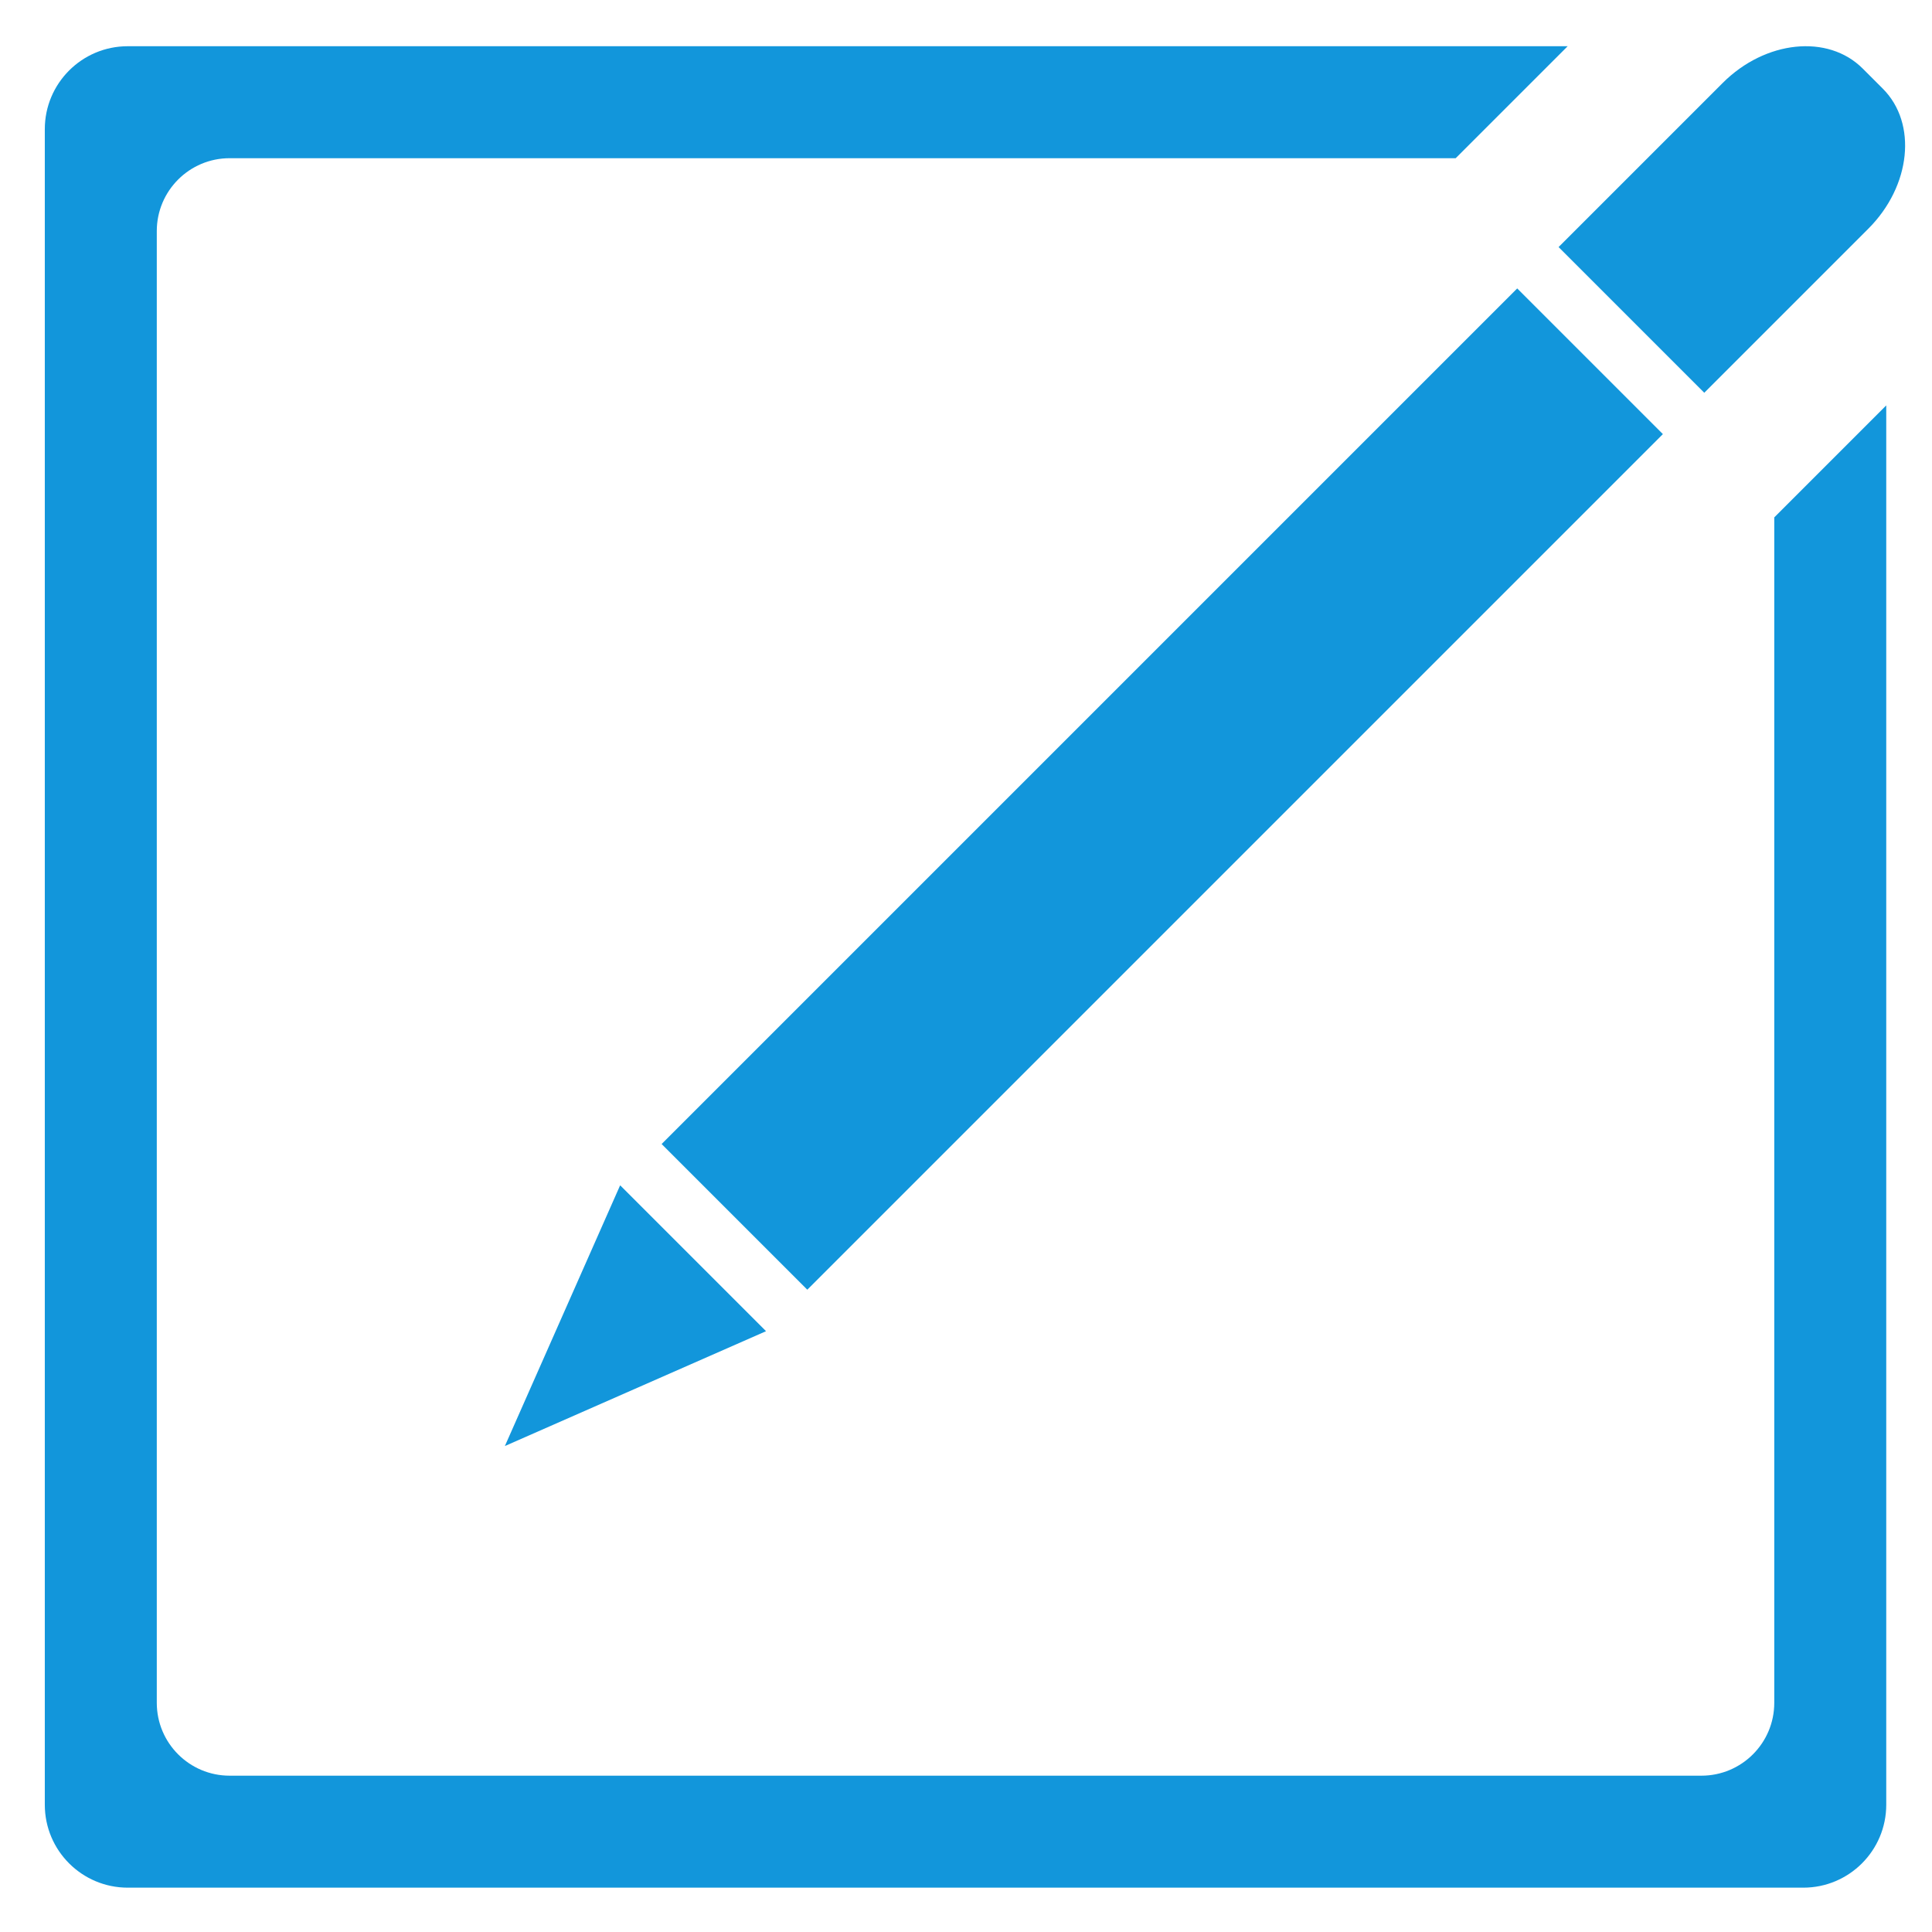 <?xml version="1.0" standalone="no"?><!DOCTYPE svg PUBLIC "-//W3C//DTD SVG 1.1//EN" "http://www.w3.org/Graphics/SVG/1.1/DTD/svg11.dtd"><svg t="1566372331751" class="icon" viewBox="0 0 1024 1024" version="1.1" xmlns="http://www.w3.org/2000/svg" p-id="1597" xmlns:xlink="http://www.w3.org/1999/xlink" width="200" height="200"><defs><style type="text/css"></style></defs><path d="M328.602 628.43l-61.008 137.999 138.226-60.781 0.146-0.146-77.218-77.218zM804.15 152.874l77.217 77.217-453.475 453.475-77.217-77.217zM903.297 208.17l86.973-86.973c22.604-22.604 26.036-55.821 7.666-74.192l-10.692-10.692c-18.371-18.371-51.587-14.939-74.192 7.666l-86.973 86.973 77.218 77.218z" p-id="1598" fill="#1296db"></path><path d="M940.399 902.532c0 21.328-17.289 38.617-38.617 38.617H121.718c-21.328 0-38.617-17.289-38.617-38.617V122.468c0-21.328 17.289-38.617 38.617-38.617h649.827L830.897 24.5H67.714c-24.281 0-43.964 19.683-43.964 43.964v888.072c0 24.281 19.683 43.964 43.964 43.964h888.072c24.281 0 43.964-19.683 43.964-43.964V214.874l-59.351 59.351v628.307z" p-id="1599" fill="#1296db"></path></svg>